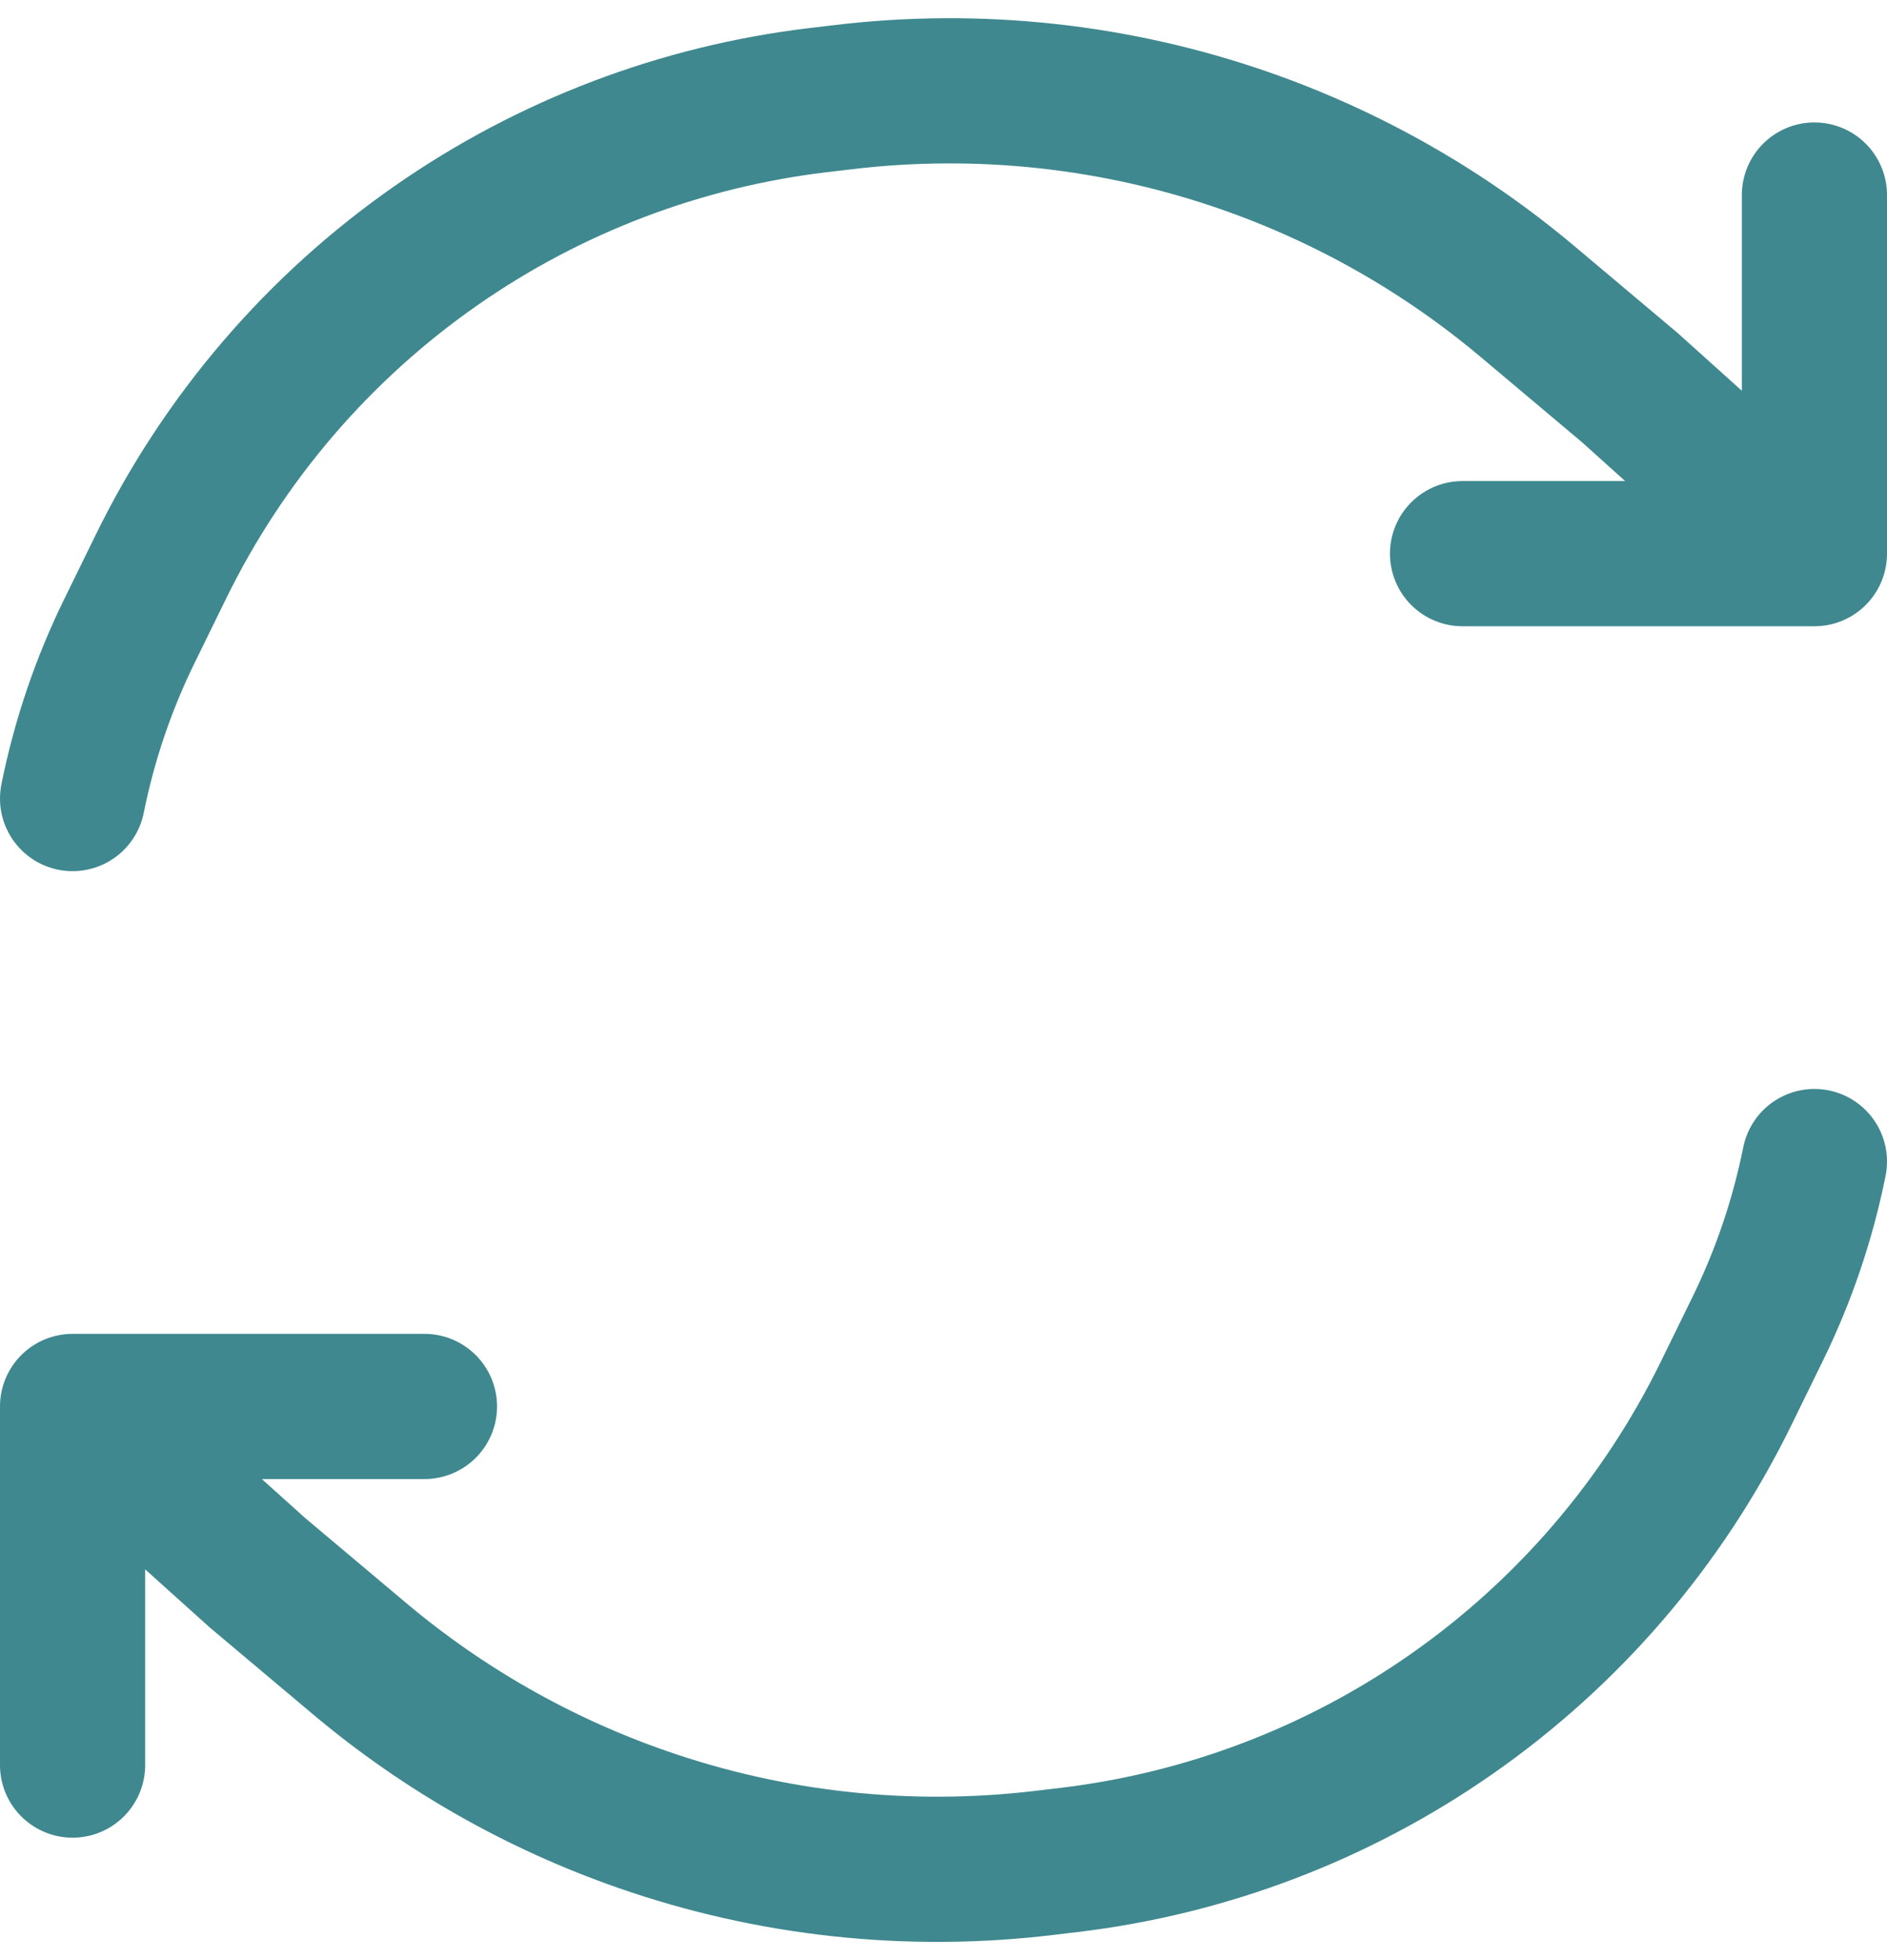 <svg width="52" height="54" viewBox="0 0 52 54" fill="none" xmlns="http://www.w3.org/2000/svg">
<path d="M2 22V22C2.322 20.4 2.848 18.849 3.567 17.383L4.442 15.597C6.179 12.053 8.791 9.01 12.031 6.756V6.756C15.154 4.582 18.764 3.21 22.542 2.759L23.241 2.676C26.971 2.231 30.753 2.641 34.3 3.875V3.875C37.147 4.866 39.788 6.368 42.095 8.308L44.909 10.675L50 15.253M50 15.253H40.303M50 15.253V5.373" stroke="#3F888F" stroke-width="4" stroke-linecap="round"/>
<path d="M50 32V32C49.678 33.6 49.152 35.151 48.433 36.617L47.558 38.404C45.821 41.947 43.209 44.99 39.969 47.244V47.244C36.846 49.418 33.236 50.79 29.458 51.241L28.759 51.324C25.029 51.769 21.247 51.359 17.7 50.124V50.124C14.853 49.134 12.211 47.632 9.905 45.692L7.091 43.325L2 38.747M2 38.747H11.697M2 38.747V48.627" stroke="#3F888F" stroke-width="4" stroke-linecap="round"/>
</svg>
